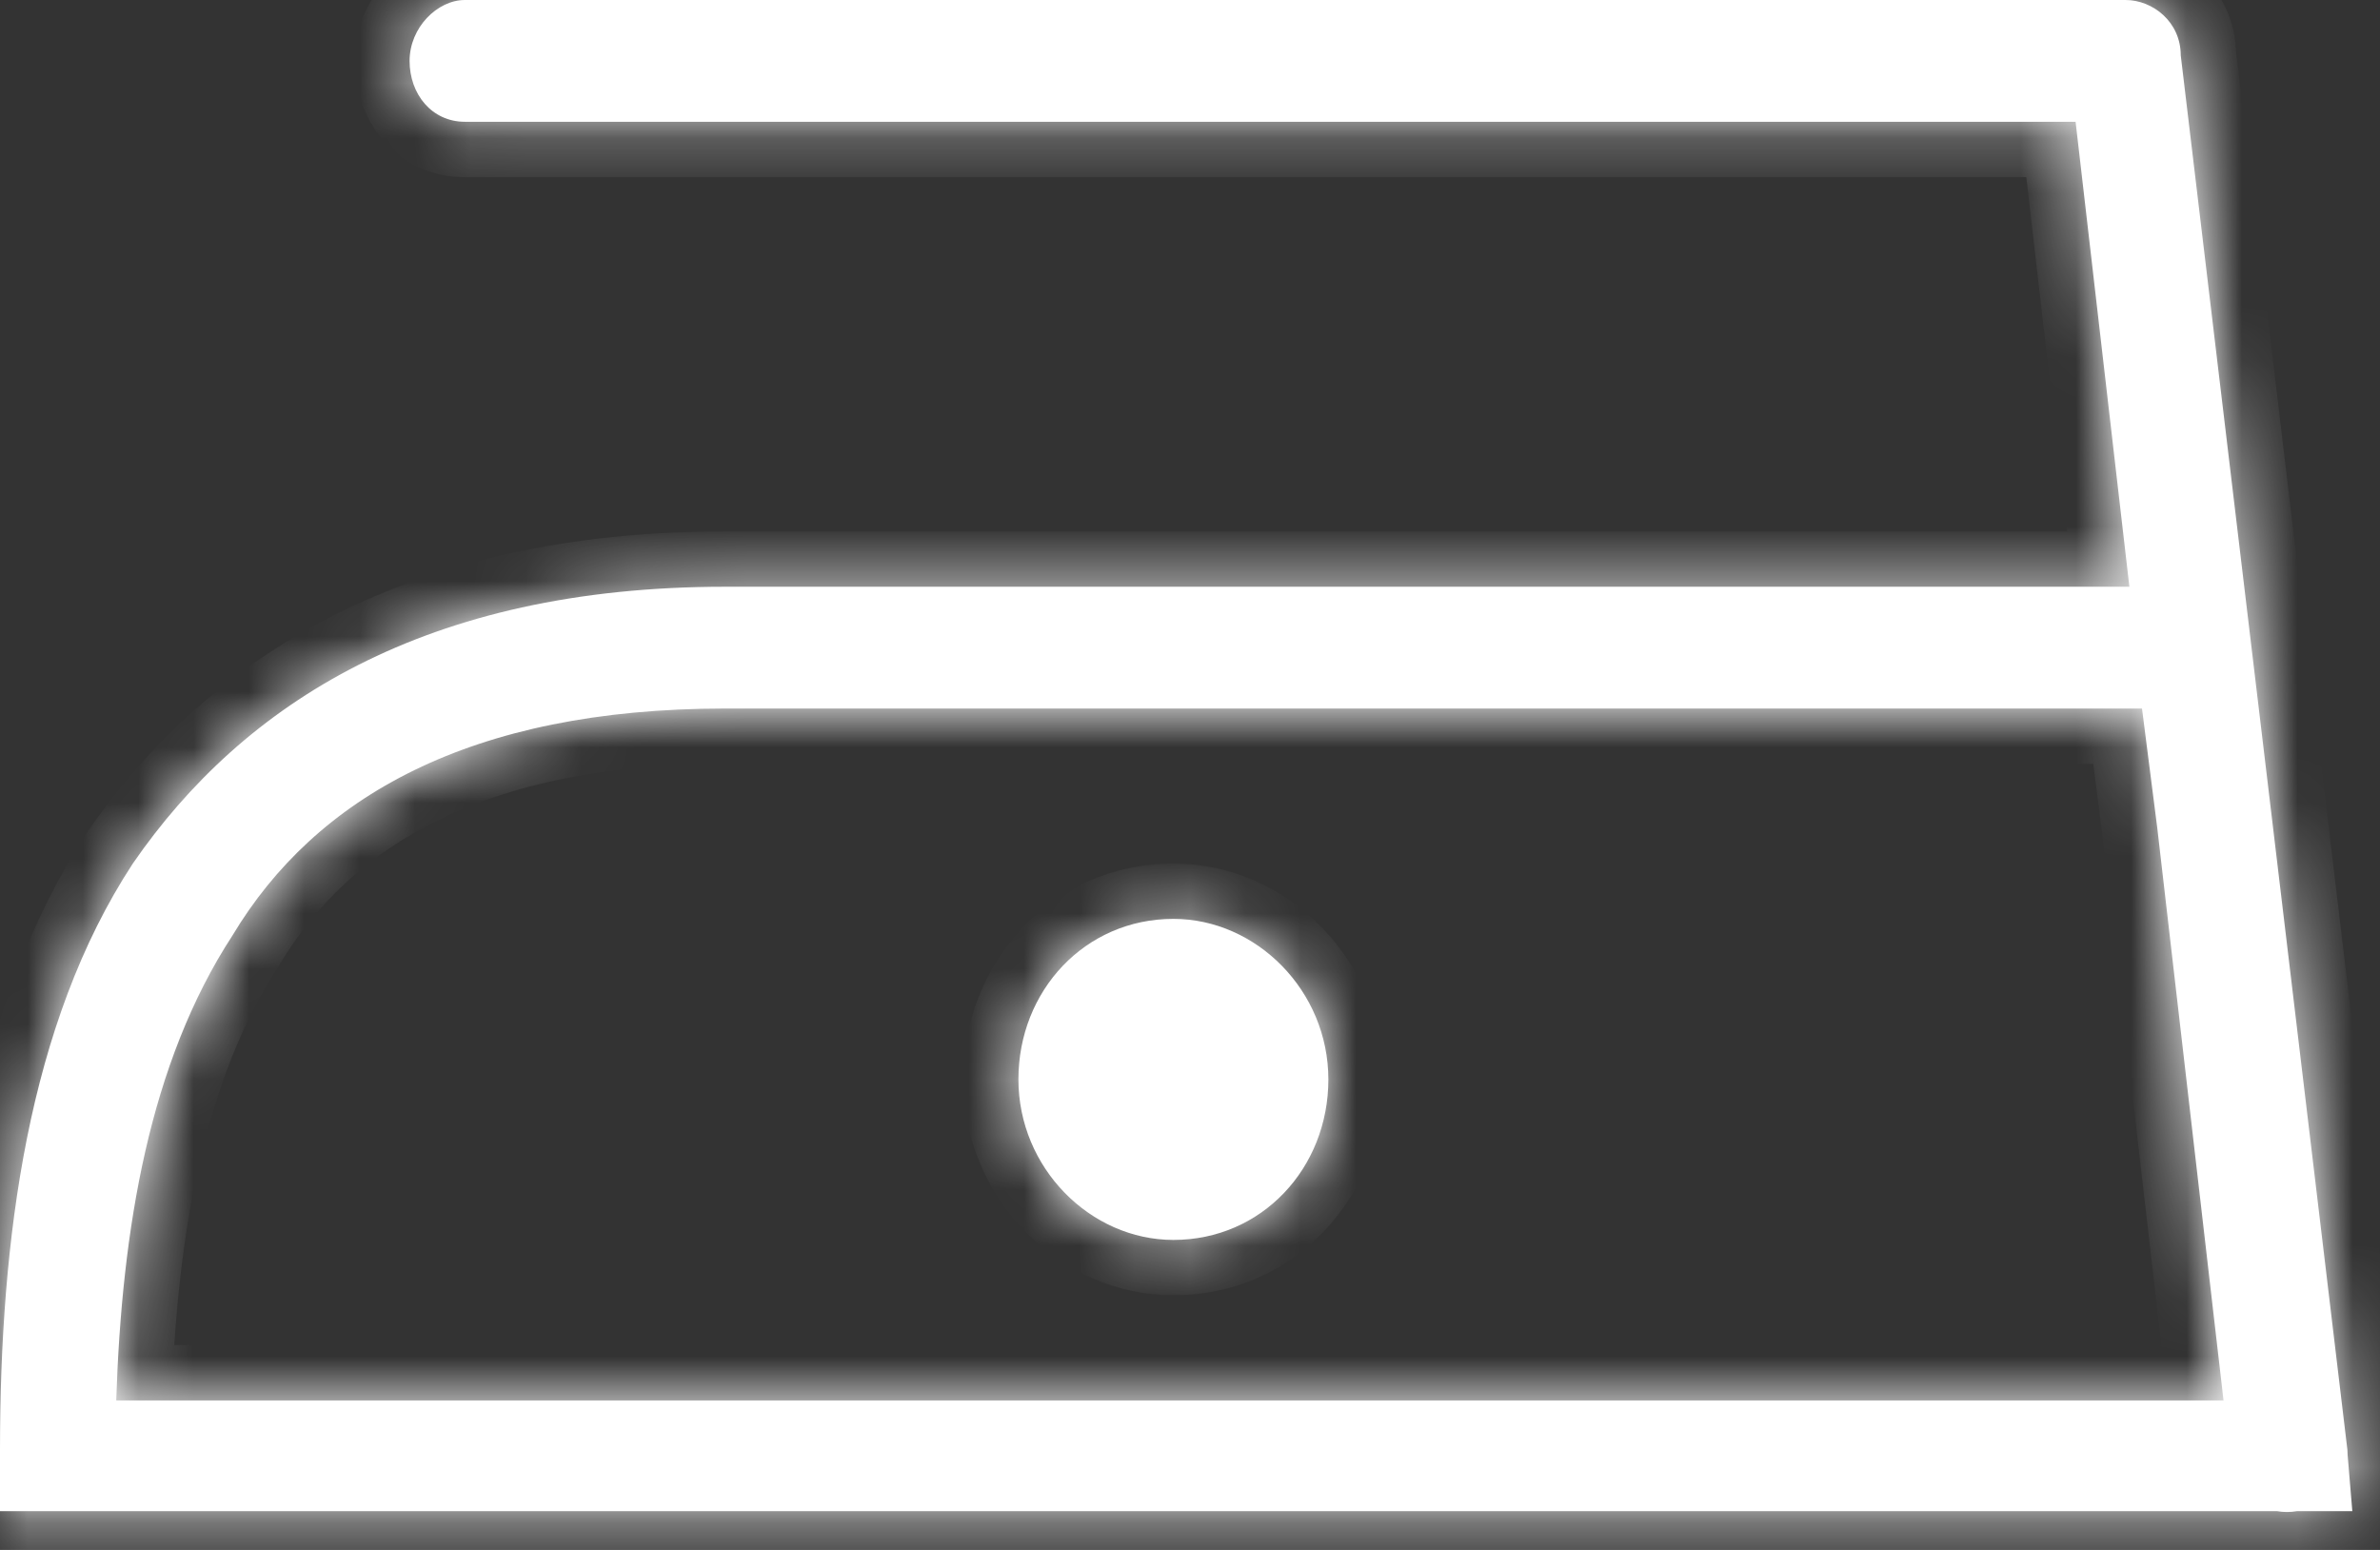 <svg width="43" height="28" viewBox="0 0 43 28" fill="none" xmlns="http://www.w3.org/2000/svg">
<rect x="0" y="0" width="43" height="28" fill="#333333" stroke="none"/>
<mask id="path-1-inside-1" fill="white">
<path fill-rule="evenodd" clip-rule="evenodd" d="M7.4 1.1C7.4 1.7 7.8 2.2 8.4 2.2H37.5L38.472 10.6H13.1C7.7 10.6 4.4 12.7 2.4 15.6C0.5 18.5 0 22.4 0 26.2V27.3H1H41.14C41.254 27.32 41.375 27.321 41.5 27.3H42.5L42.415 26.284C42.415 26.224 42.41 26.162 42.4 26.1L39.4 1C39.4 0.4 38.9 0 38.4 0H8.4C7.9 0 7.4 0.5 7.4 1.1ZM38.975 14.95L40.173 25.3H2.1C2.2 22.2 2.7 19.2 4.2 16.9C5.7 14.4 8.5 12.8 13.1 12.8H38.7L38.975 14.95ZM21.2 22.4C22.8 22.4 24 21.1 24 19.5C24 17.9 22.7 16.6 21.2 16.6C19.6 16.6 18.4 17.9 18.4 19.5C18.4 21.1 19.7 22.4 21.2 22.4Z"/>
</mask>
<path fill-rule="evenodd" clip-rule="evenodd" d="M7.4 1.1C7.4 1.7 7.8 2.2 8.4 2.2H37.5L38.472 10.6H13.1C7.7 10.6 4.4 12.7 2.4 15.6C0.5 18.5 0 22.4 0 26.2V27.3H1H41.14C41.254 27.32 41.375 27.321 41.5 27.3H42.5L42.415 26.284C42.415 26.224 42.41 26.162 42.4 26.1L39.4 1C39.4 0.4 38.9 0 38.4 0H8.4C7.9 0 7.4 0.5 7.4 1.1ZM38.975 14.95L40.173 25.3H2.1C2.2 22.2 2.7 19.2 4.2 16.9C5.7 14.4 8.5 12.8 13.1 12.8H38.7L38.975 14.95ZM21.2 22.4C22.8 22.4 24 21.1 24 19.5C24 17.9 22.7 16.6 21.2 16.6C19.6 16.6 18.4 17.9 18.4 19.5C18.4 21.1 19.7 22.4 21.2 22.4Z" fill="white"/>
<path d="M37.5 2.2L38.493 2.085L38.391 1.2H37.5V2.2ZM38.472 10.6V11.6H39.594L39.465 10.485L38.472 10.6ZM2.4 15.6L1.577 15.032L1.57 15.042L1.564 15.052L2.4 15.6ZM0 27.3H-1V28.3H0V27.3ZM41.14 27.3L41.313 26.315L41.227 26.3H41.14V27.3ZM41.5 27.3V26.3H41.417L41.336 26.314L41.5 27.3ZM42.5 27.3V28.3H43.587L43.496 27.217L42.5 27.3ZM42.415 26.284L41.415 26.282L41.415 26.325L41.419 26.367L42.415 26.284ZM42.4 26.1L41.407 26.219L41.41 26.242L41.414 26.264L42.4 26.1ZM39.4 1H38.4V1.06L38.407 1.119L39.4 1ZM40.173 25.3V26.3H41.295L41.166 25.185L40.173 25.3ZM38.975 14.95L39.969 14.835L39.967 14.823L38.975 14.95ZM2.1 25.3L1.101 25.268L1.067 26.3H2.1V25.3ZM4.2 16.9L5.038 17.446L5.048 17.431L5.057 17.415L4.2 16.9ZM38.7 12.8L39.692 12.673L39.58 11.8H38.7V12.8ZM8.4 1.2C8.391 1.2 8.397 1.199 8.41 1.205C8.415 1.207 8.419 1.21 8.423 1.212C8.424 1.214 8.426 1.215 8.426 1.215C8.427 1.216 8.428 1.217 8.428 1.216C8.427 1.216 8.4 1.182 8.4 1.1H6.4C6.4 2.123 7.126 3.2 8.4 3.2V1.2ZM37.5 1.2H8.4V3.2H37.5V1.2ZM39.465 10.485L38.493 2.085L36.507 2.315L37.478 10.715L39.465 10.485ZM38.472 9.6H13.1V11.6H38.472V9.6ZM13.1 9.6C7.393 9.6 3.775 11.844 1.577 15.032L3.223 16.168C5.025 13.556 8.007 11.6 13.1 11.6V9.6ZM1.564 15.052C-0.503 18.206 -1 22.354 -1 26.2H1C1 22.446 1.503 18.794 3.236 16.148L1.564 15.052ZM-1 26.2V27.3H1V26.2H-1ZM0 28.3H1V26.3H0V28.3ZM1 28.3H41.14V26.3H1V28.3ZM41.336 26.314C41.327 26.315 41.321 26.315 41.318 26.315C41.316 26.315 41.315 26.315 41.314 26.315C41.313 26.315 41.313 26.315 41.313 26.315L40.967 28.285C41.196 28.325 41.431 28.325 41.664 28.286L41.336 26.314ZM41.5 28.3H42.5V26.3H41.5V28.3ZM43.496 27.217L43.412 26.201L41.419 26.367L41.504 27.383L43.496 27.217ZM41.414 26.264C41.415 26.273 41.415 26.279 41.415 26.282L43.415 26.285C43.416 26.169 43.406 26.052 43.386 25.936L41.414 26.264ZM38.407 1.119L41.407 26.219L43.393 25.981L40.393 0.881L38.407 1.119ZM38.4 1H40.4C40.4 -0.216 39.386 -1 38.4 -1V1ZM8.4 1H38.4V-1H8.4V1ZM8.4 1.1C8.4 1.09 8.402 1.076 8.409 1.06C8.416 1.042 8.428 1.024 8.442 1.009C8.457 0.994 8.467 0.988 8.466 0.989C8.464 0.99 8.442 1 8.4 1V-1C7.288 -1 6.4 0.009 6.4 1.1H8.4ZM41.166 25.185L39.969 14.835L37.982 15.065L39.179 25.415L41.166 25.185ZM40.173 24.3H2.1V26.3H40.173V24.3ZM3.099 25.332C3.198 22.287 3.69 19.513 5.038 17.446L3.362 16.354C1.71 18.887 1.202 22.113 1.101 25.268L3.099 25.332ZM5.057 17.415C6.331 15.293 8.751 13.8 13.1 13.8V11.8C8.249 11.8 5.069 13.508 3.343 16.386L5.057 17.415ZM13.1 13.8H38.7V11.8H13.1V13.8ZM37.708 12.927L37.983 15.077L39.967 14.823L39.692 12.673L37.708 12.927ZM23 19.5C23 20.594 22.202 21.4 21.2 21.4V23.4C23.398 23.4 25 21.606 25 19.5H23ZM21.2 17.6C22.125 17.6 23 18.429 23 19.5H25C25 17.371 23.275 15.6 21.2 15.6V17.6ZM19.4 19.5C19.4 18.406 20.198 17.6 21.2 17.6V15.6C19.002 15.6 17.4 17.394 17.4 19.5H19.4ZM21.2 21.4C20.275 21.4 19.4 20.571 19.4 19.5H17.4C17.4 21.629 19.125 23.4 21.2 23.4V21.4Z" fill="white" mask="url(#path-1-inside-1)"/>
</svg>
